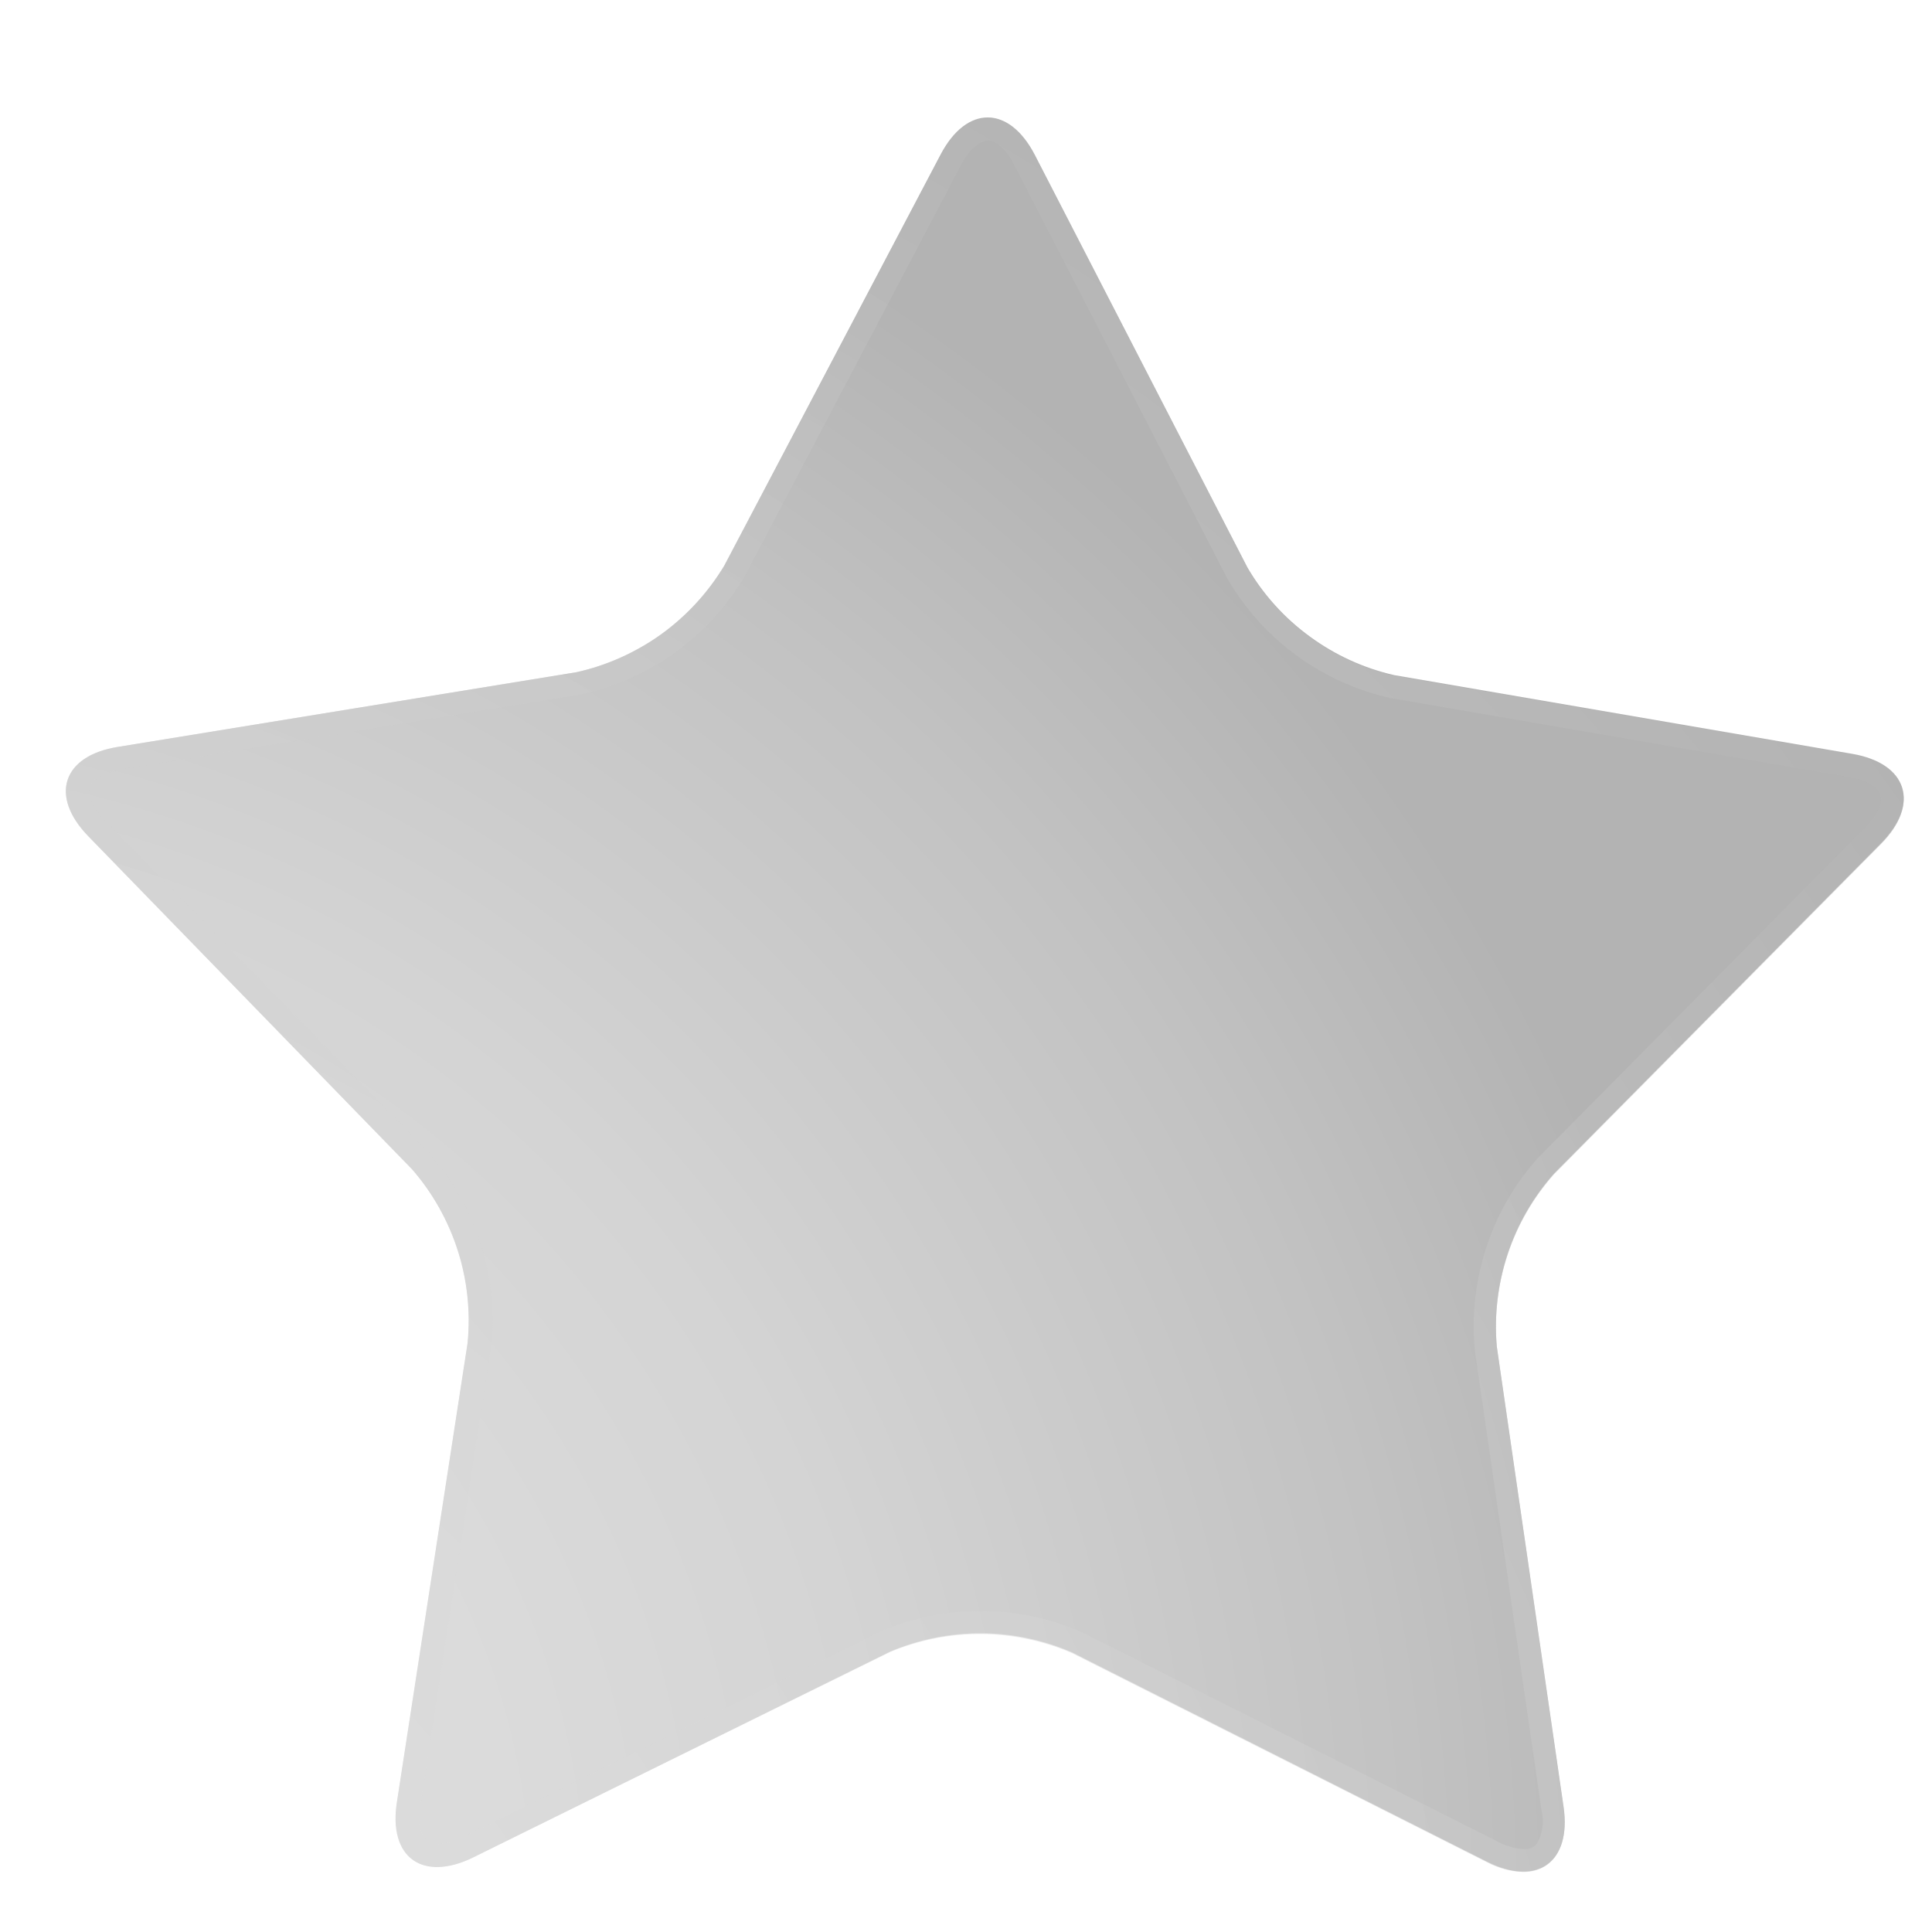 <svg width="16" height="16" viewBox="0 0 16 16" fill="none" xmlns="http://www.w3.org/2000/svg">
    <path d="M12.949 14.964C13.015 15.422 12.731 15.626 12.317 15.419L8.88 13.685C8.643 13.582 8.386 13.527 8.127 13.526C7.868 13.525 7.612 13.576 7.373 13.677L3.914 15.385C3.499 15.585 3.214 15.385 3.287 14.923L3.872 11.123C3.897 10.865 3.87 10.604 3.791 10.357C3.712 10.11 3.584 9.881 3.414 9.685L0.731 6.925C0.408 6.592 0.518 6.26 0.974 6.186L4.774 5.567C5.027 5.511 5.266 5.403 5.477 5.252C5.687 5.1 5.864 4.907 5.998 4.685L7.79 1.279C8.006 0.869 8.355 0.872 8.568 1.279L10.331 4.7C10.462 4.924 10.637 5.118 10.847 5.271C11.055 5.424 11.293 5.533 11.546 5.591L15.34 6.243C15.797 6.322 15.903 6.657 15.577 6.985L12.869 9.72C12.697 9.914 12.566 10.141 12.485 10.387C12.404 10.633 12.373 10.894 12.396 11.152L12.949 14.964Z" fill="url(#paint0_radial_1_219)"/>
    <path style="mix-blend-mode:multiply" opacity="0.5" d="M8.179 1.162C8.251 1.162 8.334 1.239 8.401 1.369L10.164 4.791C10.309 5.04 10.503 5.257 10.736 5.427C10.969 5.598 11.234 5.718 11.515 5.781L15.309 6.434C15.452 6.457 15.551 6.512 15.573 6.582C15.595 6.652 15.547 6.752 15.444 6.856L12.735 9.591C12.543 9.806 12.397 10.059 12.308 10.334C12.218 10.608 12.186 10.898 12.214 11.185L12.766 14.993C12.778 15.04 12.78 15.089 12.773 15.138C12.766 15.186 12.749 15.232 12.724 15.274C12.711 15.288 12.694 15.299 12.676 15.306C12.657 15.313 12.638 15.315 12.618 15.313C12.543 15.309 12.471 15.288 12.405 15.252L8.966 13.52C8.703 13.403 8.418 13.342 8.129 13.341C7.841 13.339 7.556 13.398 7.291 13.512L3.839 15.212C3.774 15.248 3.702 15.269 3.628 15.273C3.608 15.275 3.588 15.273 3.569 15.265C3.551 15.258 3.534 15.246 3.521 15.231C3.496 15.189 3.48 15.143 3.473 15.095C3.467 15.047 3.47 14.998 3.482 14.951L4.067 11.151C4.098 10.863 4.068 10.573 3.98 10.297C3.891 10.022 3.747 9.768 3.555 9.551L0.869 6.792C0.769 6.692 0.72 6.584 0.743 6.517C0.766 6.45 0.865 6.395 1.008 6.371L4.808 5.752C5.09 5.692 5.356 5.573 5.59 5.405C5.824 5.236 6.02 5.021 6.167 4.773L7.959 1.366C8.027 1.239 8.11 1.166 8.181 1.166M8.181 0.977C8.042 0.977 7.901 1.077 7.792 1.284L5.998 4.685C5.864 4.907 5.687 5.1 5.477 5.252C5.266 5.403 5.027 5.511 4.774 5.567L0.974 6.186C0.517 6.26 0.408 6.592 0.731 6.925L3.414 9.685C3.584 9.88 3.713 10.108 3.792 10.355C3.871 10.602 3.899 10.862 3.874 11.12L3.289 14.92C3.237 15.259 3.377 15.46 3.622 15.46C3.725 15.457 3.825 15.43 3.916 15.382L7.37 13.682C7.609 13.582 7.865 13.531 8.124 13.532C8.383 13.534 8.639 13.587 8.877 13.69L12.314 15.422C12.407 15.472 12.509 15.499 12.614 15.503C12.856 15.503 12.996 15.303 12.948 14.967L12.396 11.158C12.373 10.9 12.404 10.639 12.485 10.393C12.566 10.147 12.697 9.92 12.869 9.726L15.577 6.991C15.902 6.663 15.796 6.329 15.34 6.249L11.546 5.597C11.293 5.539 11.055 5.43 10.847 5.277C10.637 5.124 10.462 4.93 10.331 4.706L8.569 1.285C8.462 1.078 8.322 0.975 8.179 0.975L8.181 0.977Z" fill="url(#paint1_radial_1_219)"/>
    <defs>
    <radialGradient id="paint0_radial_1_219" cx="0" cy="0" r="1" gradientUnits="userSpaceOnUse" gradientTransform="translate(-1.417 15.674) scale(15.914 15.922)">
    <stop offset="0.355" stop-color="#DBDBDB"/>
    <stop offset="0.549" stop-color="#D4D4D4"/>
    <stop offset="0.823" stop-color="#C2C2C2"/>
    <stop offset="0.995" stop-color="#B3B3B3"/>
    </radialGradient>
    <radialGradient id="paint1_radial_1_219" cx="0" cy="0" r="1" gradientUnits="userSpaceOnUse" gradientTransform="translate(-2.579 19.629) scale(23 23.012)">
    <stop offset="0.355" stop-color="#DBDBDB"/>
    <stop offset="0.549" stop-color="#D4D4D4"/>
    <stop offset="0.823" stop-color="#C2C2C2"/>
    <stop offset="0.995" stop-color="#B3B3B3"/>
    </radialGradient>
    </defs>
    </svg>
    